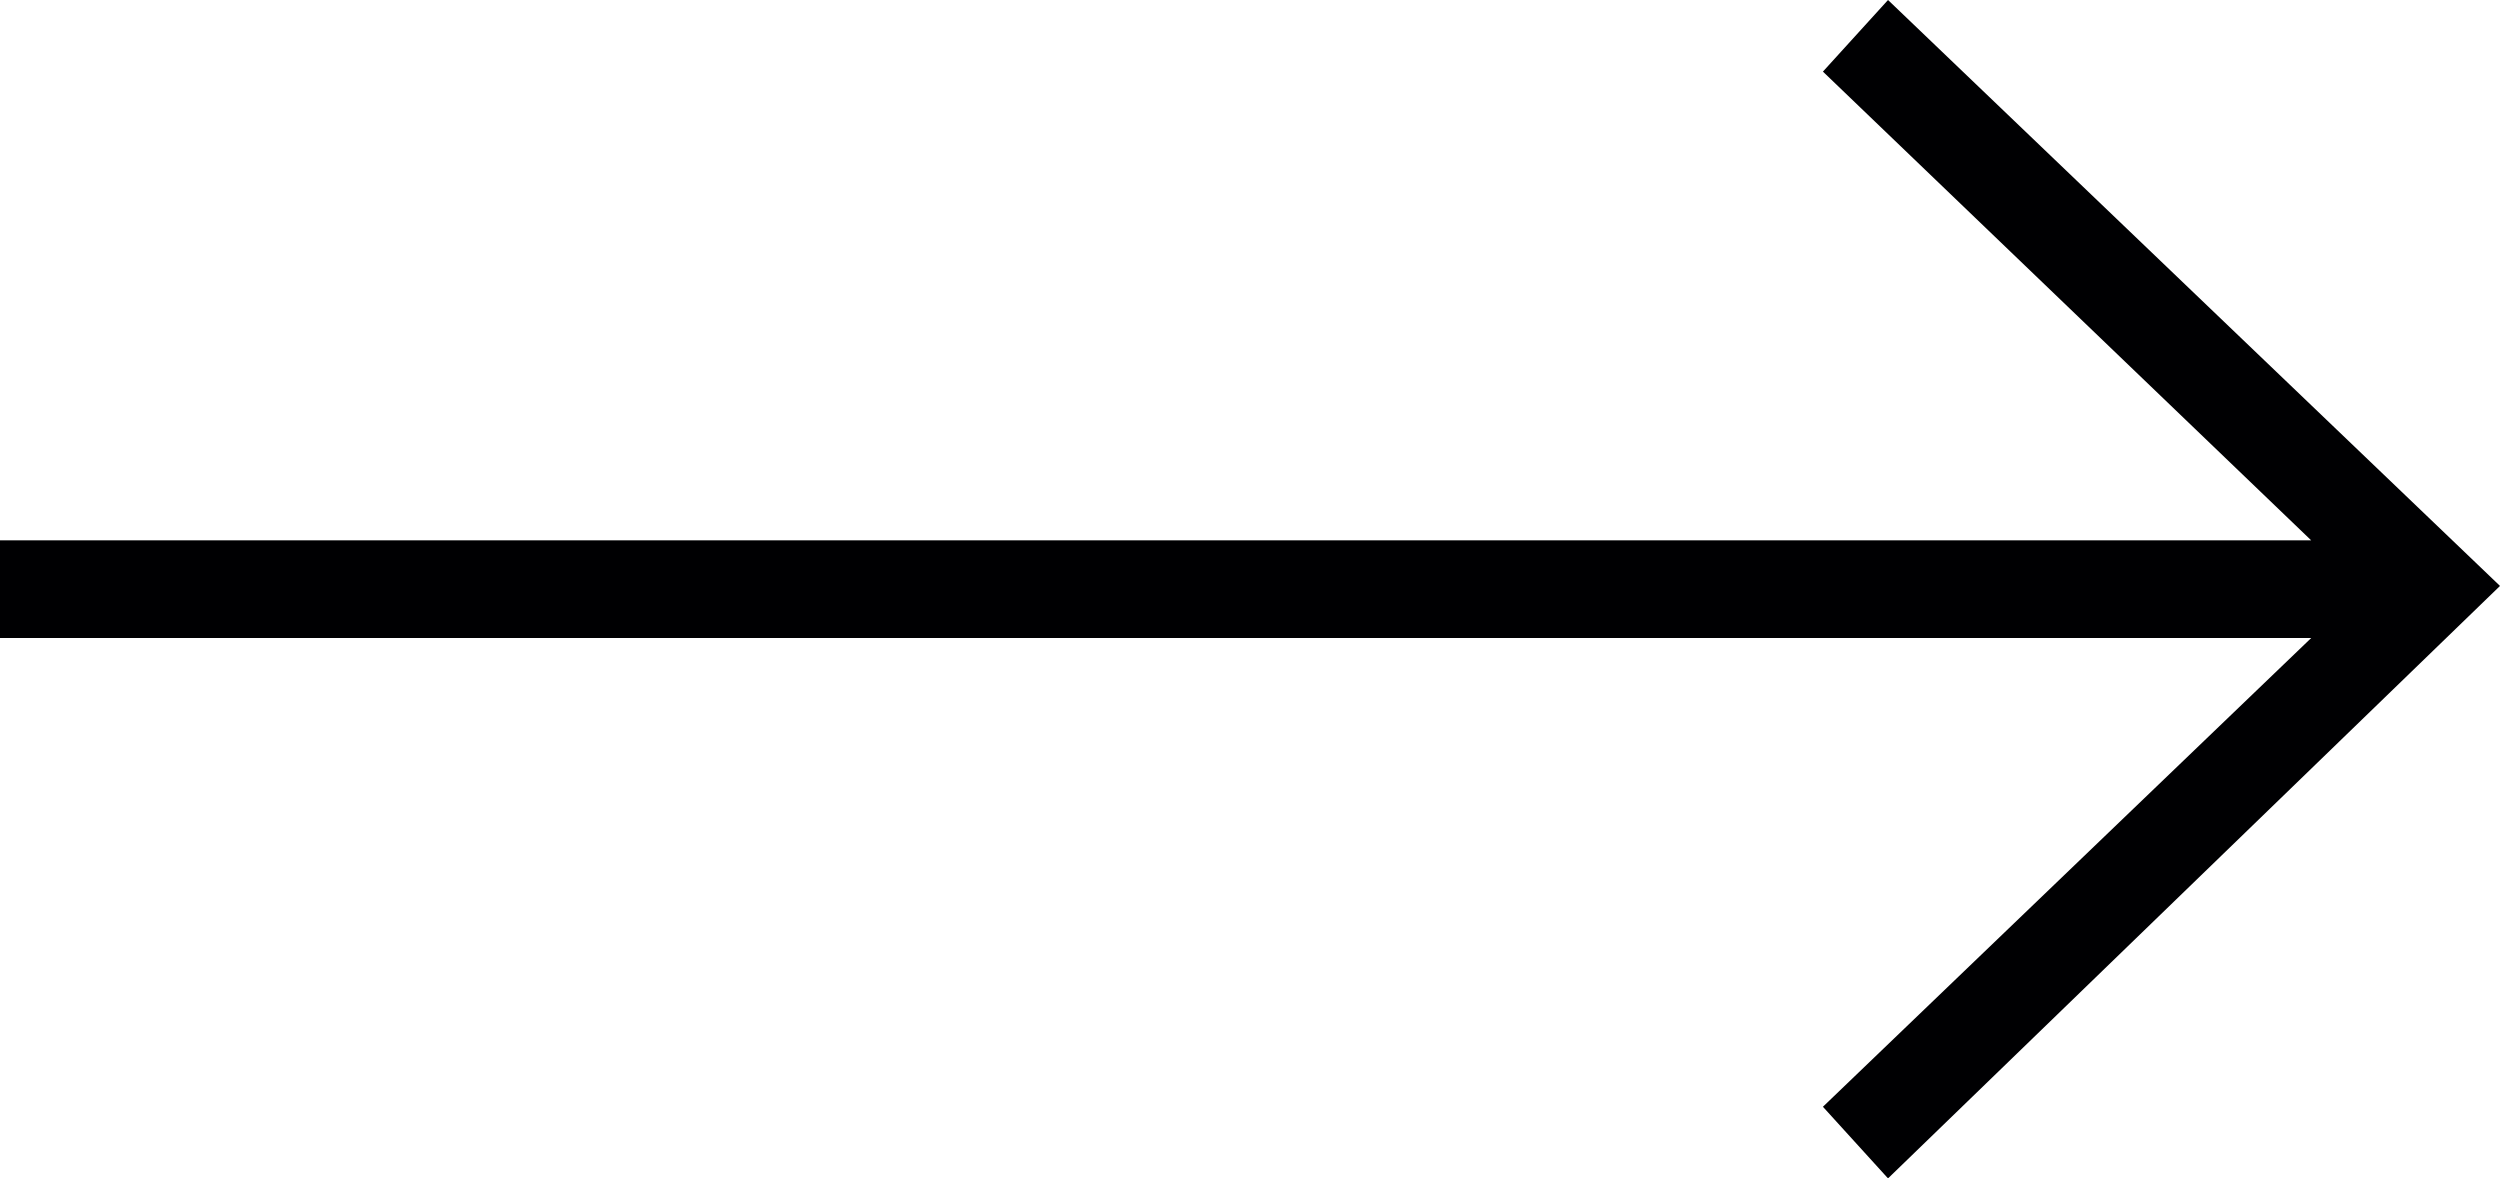 <?xml version="1.0" encoding="utf-8"?>
<!-- Generator: Adobe Illustrator 17.1.0, SVG Export Plug-In . SVG Version: 6.00 Build 0)  -->
<!DOCTYPE svg PUBLIC "-//W3C//DTD SVG 1.1//EN" "http://www.w3.org/Graphics/SVG/1.1/DTD/svg11.dtd">
<svg version="1.1" id="Layer_1" xmlns="http://www.w3.org/2000/svg" xmlns:xlink="http://www.w3.org/1999/xlink" x="0px" y="0px"
	 viewBox="0 0 38.4 18.1" enable-background="new 0 0 38.4 18.1" xml:space="preserve">
<polygon fill="#000002" points="0,8.3 35.5,8.3 28,1.1 29,0 38.4,9 29,18.1 28,17 35.5,9.8 0,9.8 "/>
</svg>
